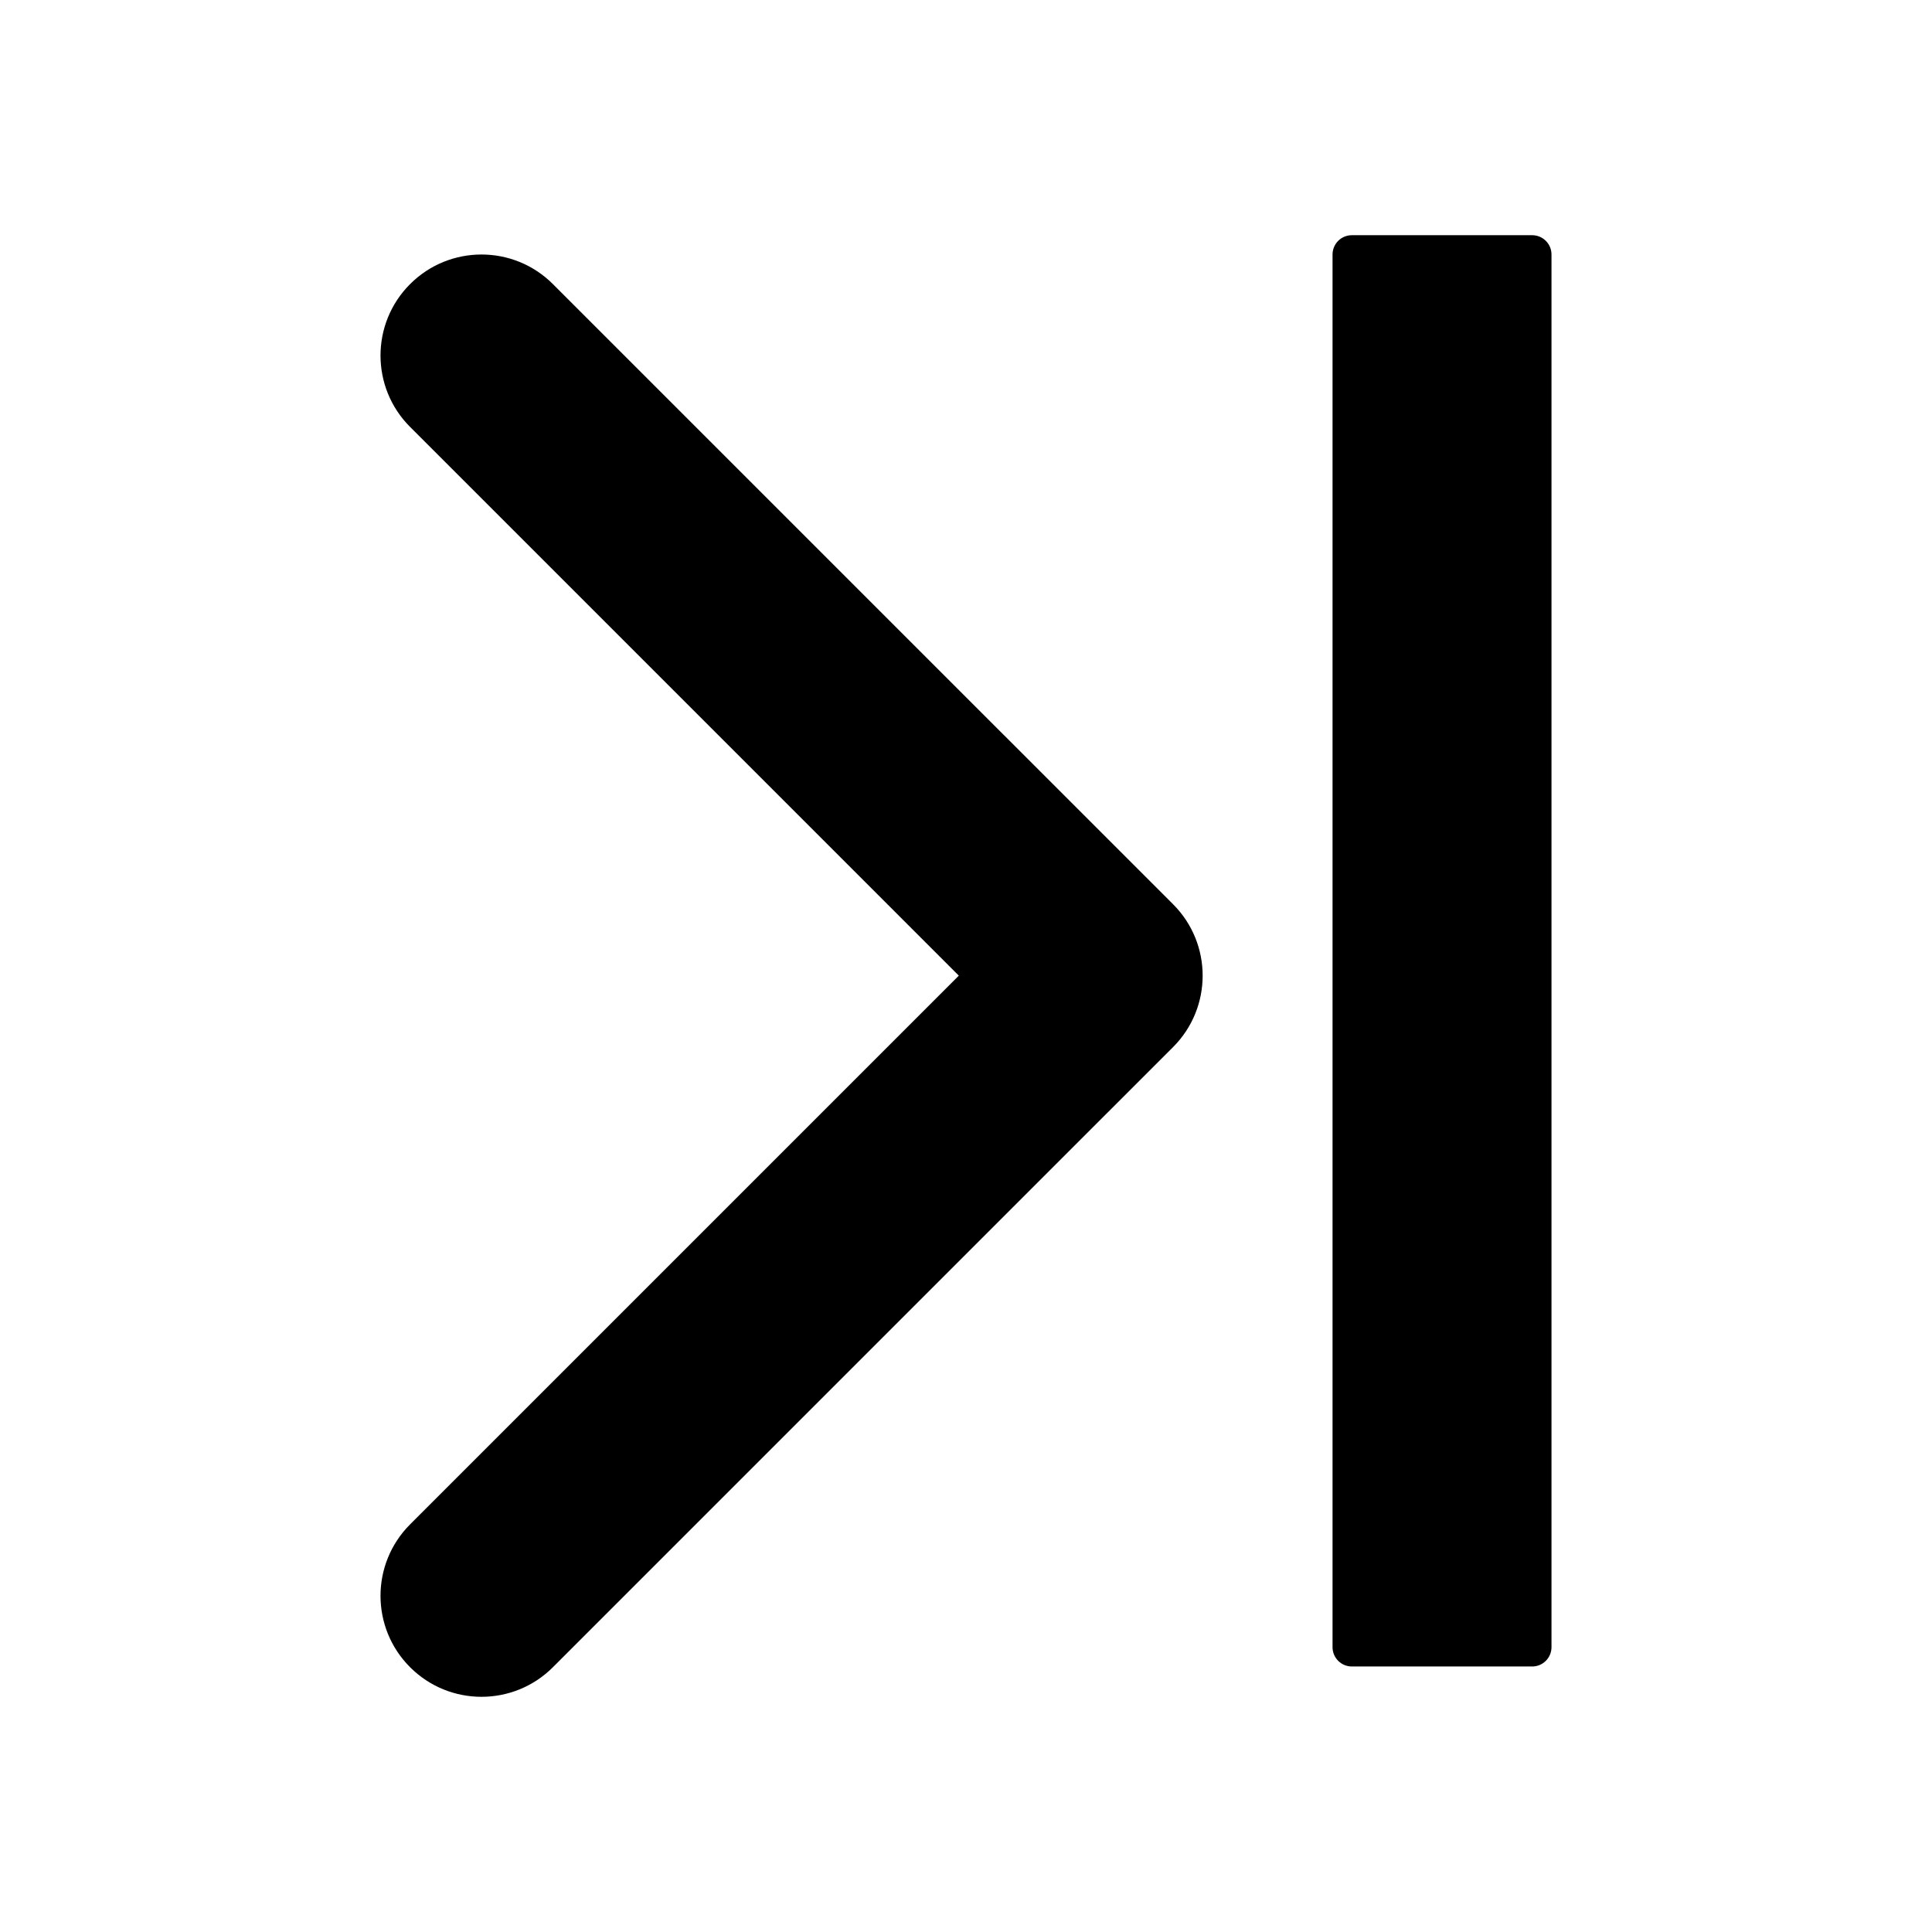 <svg xmlns="http://www.w3.org/2000/svg" xmlns:xlink="http://www.w3.org/1999/xlink" id="Layer_3" width="100" height="100" x="0" y="0" enable-background="new 0 0 100 100" version="1.1" viewBox="0 0 100 100" xml:space="preserve"><path d="M49.628,50.5L21.226,22.098c-2.041-2.041-2.041-5.352,0-7.393c2.041-2.042,5.351-2.042,7.393,0l32.1,32.099	c1.02,1.021,1.53,2.358,1.53,3.696s-0.511,2.676-1.53,3.696l-32.1,32.099c-2.042,2.042-5.352,2.042-7.393,0	c-2.041-2.041-2.041-5.351,0-7.393L49.628,50.5z M68.972,13.174v72.083c0,0.553,0.447,1,1,1h9.333c0.553,0,1-0.447,1-1V13.174	c0-0.553-0.447-1-1-1h-9.333C69.419,12.174,68.972,12.621,68.972,13.174z"/></svg>